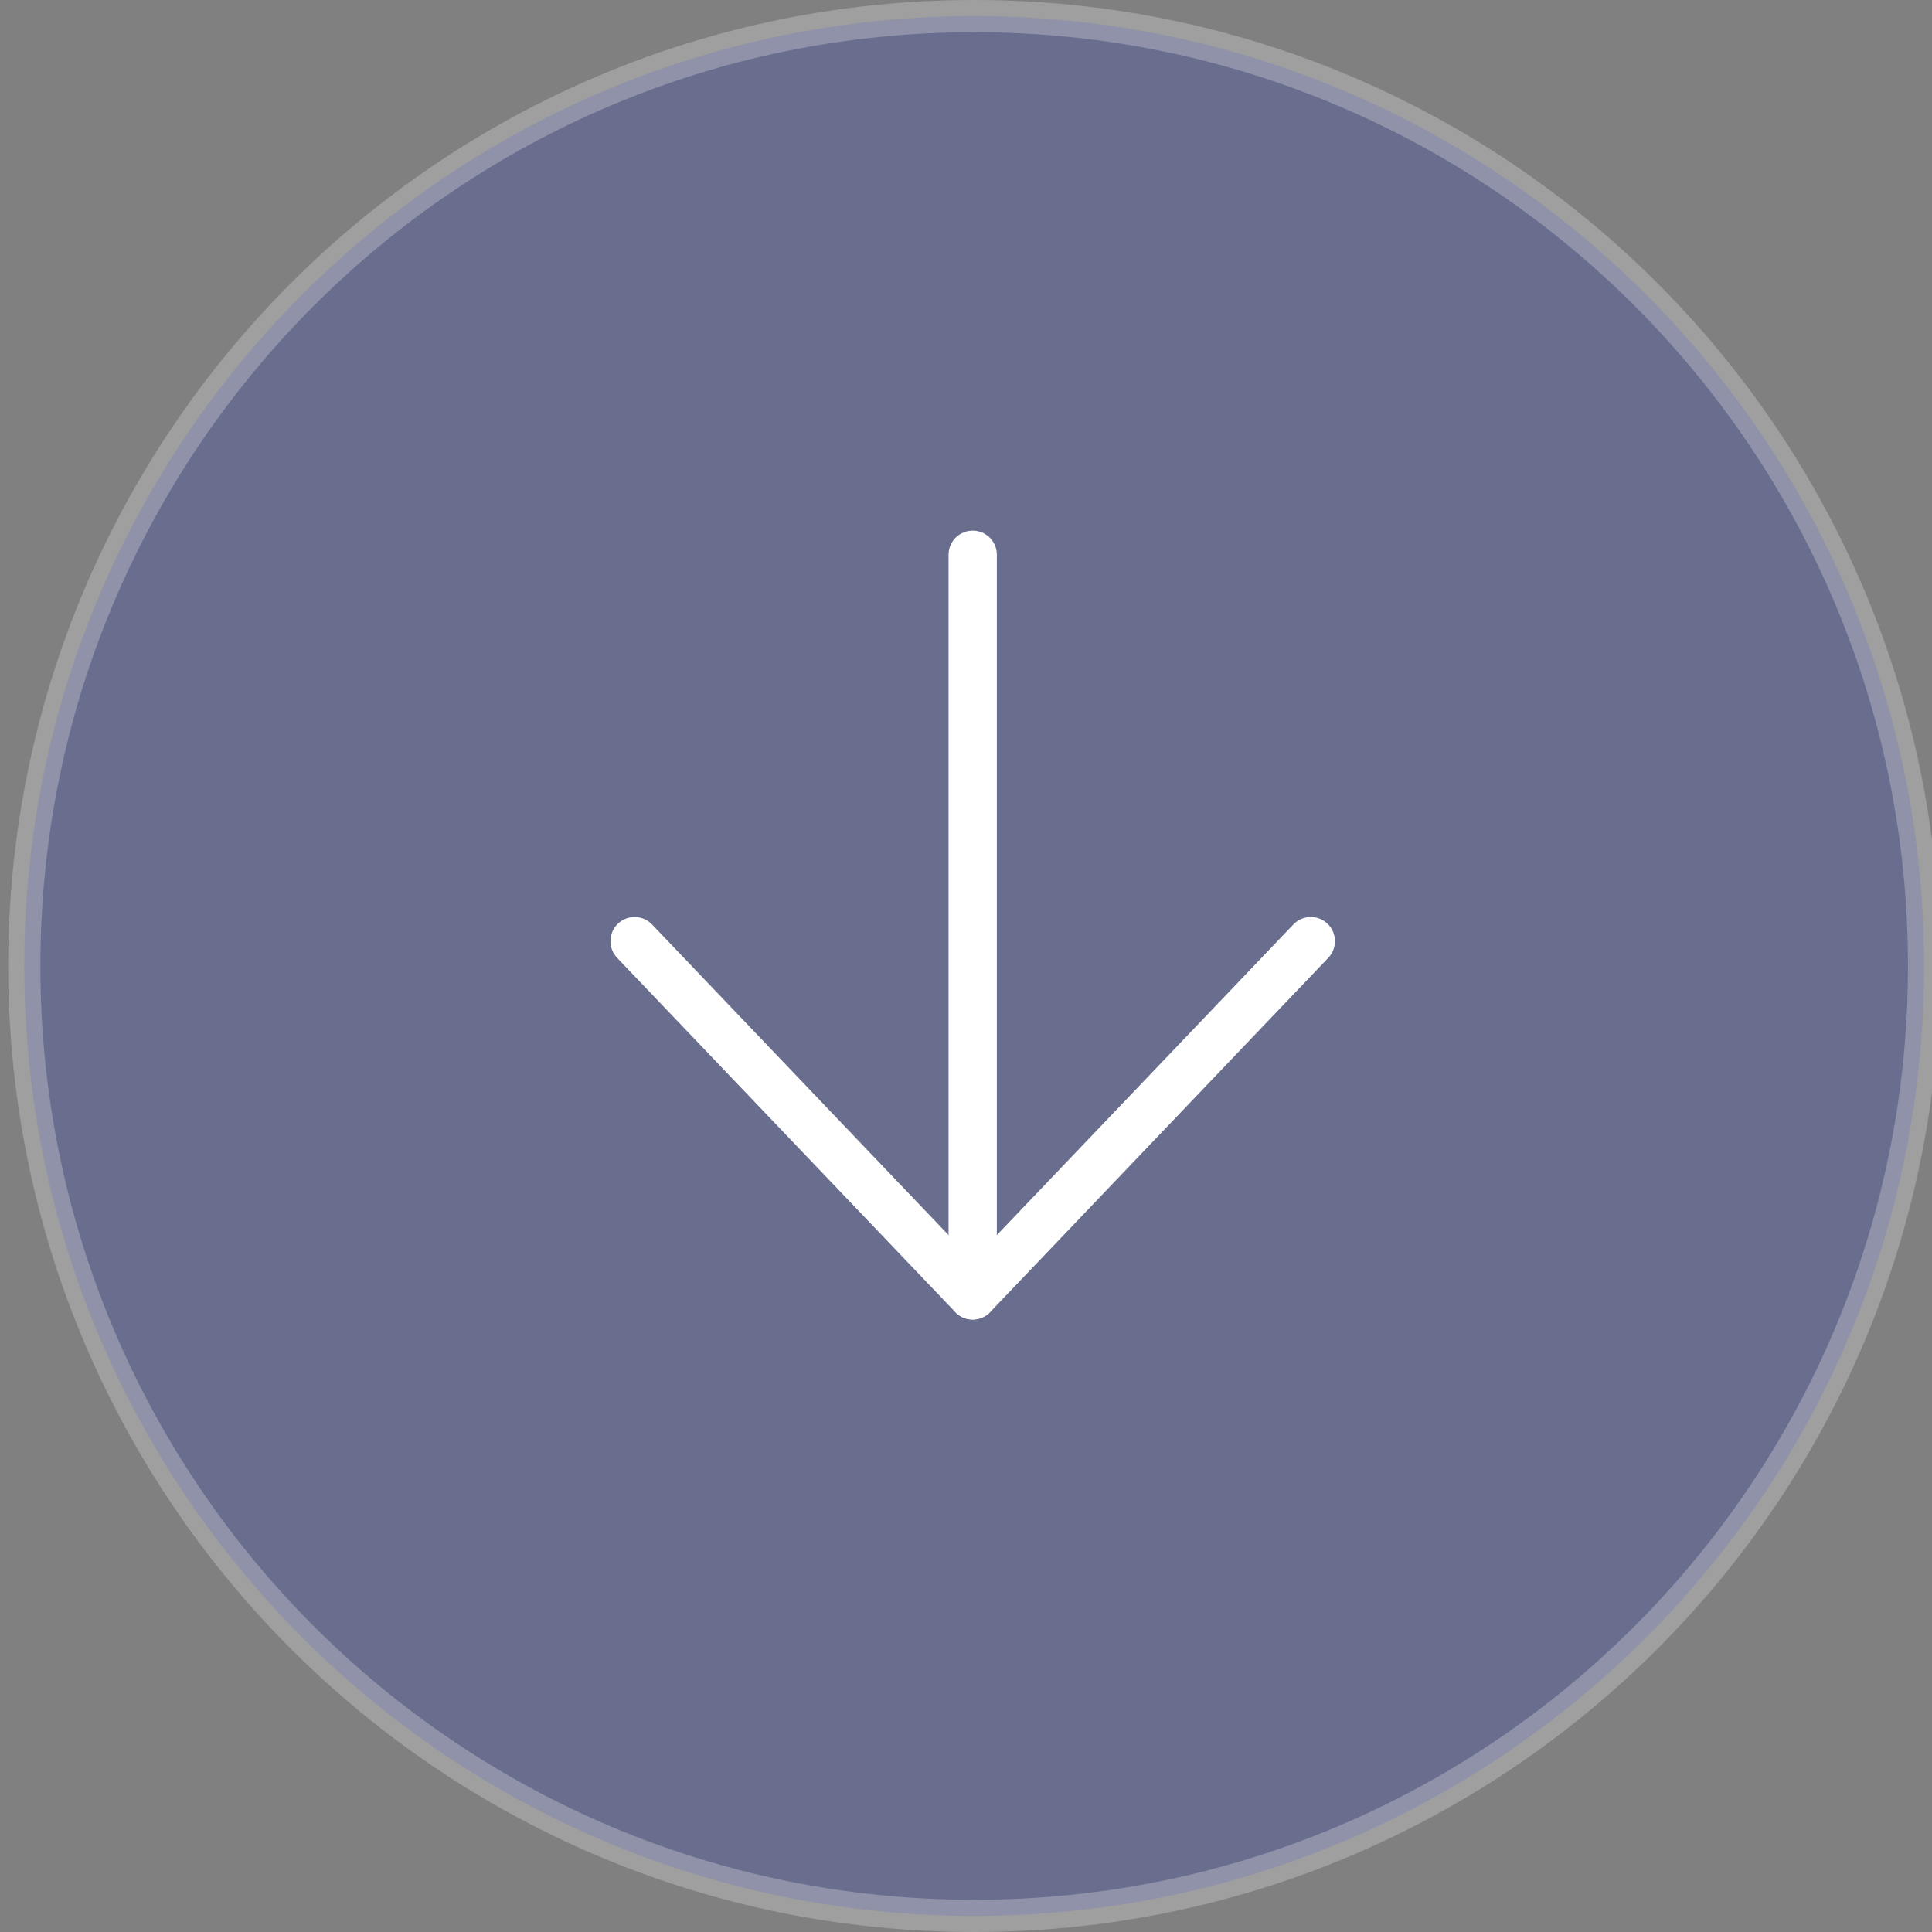 <?xml version="1.0" encoding="UTF-8" standalone="no"?>
<svg
   xmlns:dc="http://purl.org/dc/elements/1.1/"
   xmlns:cc="http://creativecommons.org/ns#"
   xmlns:rdf="http://www.w3.org/1999/02/22-rdf-syntax-ns#"
   xmlns:svg="http://www.w3.org/2000/svg"
   xmlns="http://www.w3.org/2000/svg"
   xmlns:sodipodi="http://sodipodi.sourceforge.net/DTD/sodipodi-0.dtd"
   xmlns:inkscape="http://www.inkscape.org/namespaces/inkscape"
   width="60"
   height="60"
   viewBox="0 0 60 60"
   fill="none"
   version="1.1"
   id="svg4"
   sodipodi:docname="arrow.svg"
   inkscape:version="0.92.4 (5da689c313, 2019-01-14)">
  <rect x="0" y="0" width="60" height="60" fill="#808080" stroke="none"/>
  <defs
     id="defs8" />
  <sodipodi:namedview
     pagecolor="#ffffff"
     bordercolor="#666666"
     borderopacity="1"
     objecttolerance="10"
     gridtolerance="10"
     guidetolerance="10"
     inkscape:pageopacity="0"
     inkscape:pageshadow="2"
     inkscape:window-width="1278"
     inkscape:window-height="1008"
     id="namedview6"
     showgrid="false"
     inkscape:zoom="11.125147"
     inkscape:cx="28.530445"
     inkscape:cy="26.512534"
     inkscape:window-x="-7"
     inkscape:window-y="0"
     inkscape:window-maximized="0"
     inkscape:current-layer="g64" />
  <g
     style="fill:none"
     id="g64"
     transform="translate(0.254)">
    <path
       id="path53"
       d="M 59.5,30 C 59.5,46.292 46.292,59.5 30,59.5 13.708,59.5 0.5,46.292 0.5,30 0.5,13.708 13.708,0.5 30,0.5 46.292,0.5 59.5,13.708 59.5,30 Z"
       inkscape:connector-curvature="0"
       style="opacity:0.3;fill:#3543ae;stroke:#e7e7e7" />
    <g
       style="fill:none"
       id="g4597"
       transform="translate(28.454,16.229)">
      <path
         id="path4586"
         d="M 1.5,1 V 24"
         inkscape:connector-curvature="0"
         style="stroke:#ffffff;stroke-width:1.5;stroke-linecap:round;stroke-linejoin:round" />
    </g>
    <g
       style="fill:none"
       id="g4610"
       transform="translate(18.454,28.229)">
      <path
         id="path4599"
         d="M 1,1 11.5,12 22,1"
         inkscape:connector-curvature="0"
         style="stroke:#ffffff;stroke-width:1.5;stroke-linecap:round;stroke-linejoin:round" />
    </g>
  </g>
</svg>
